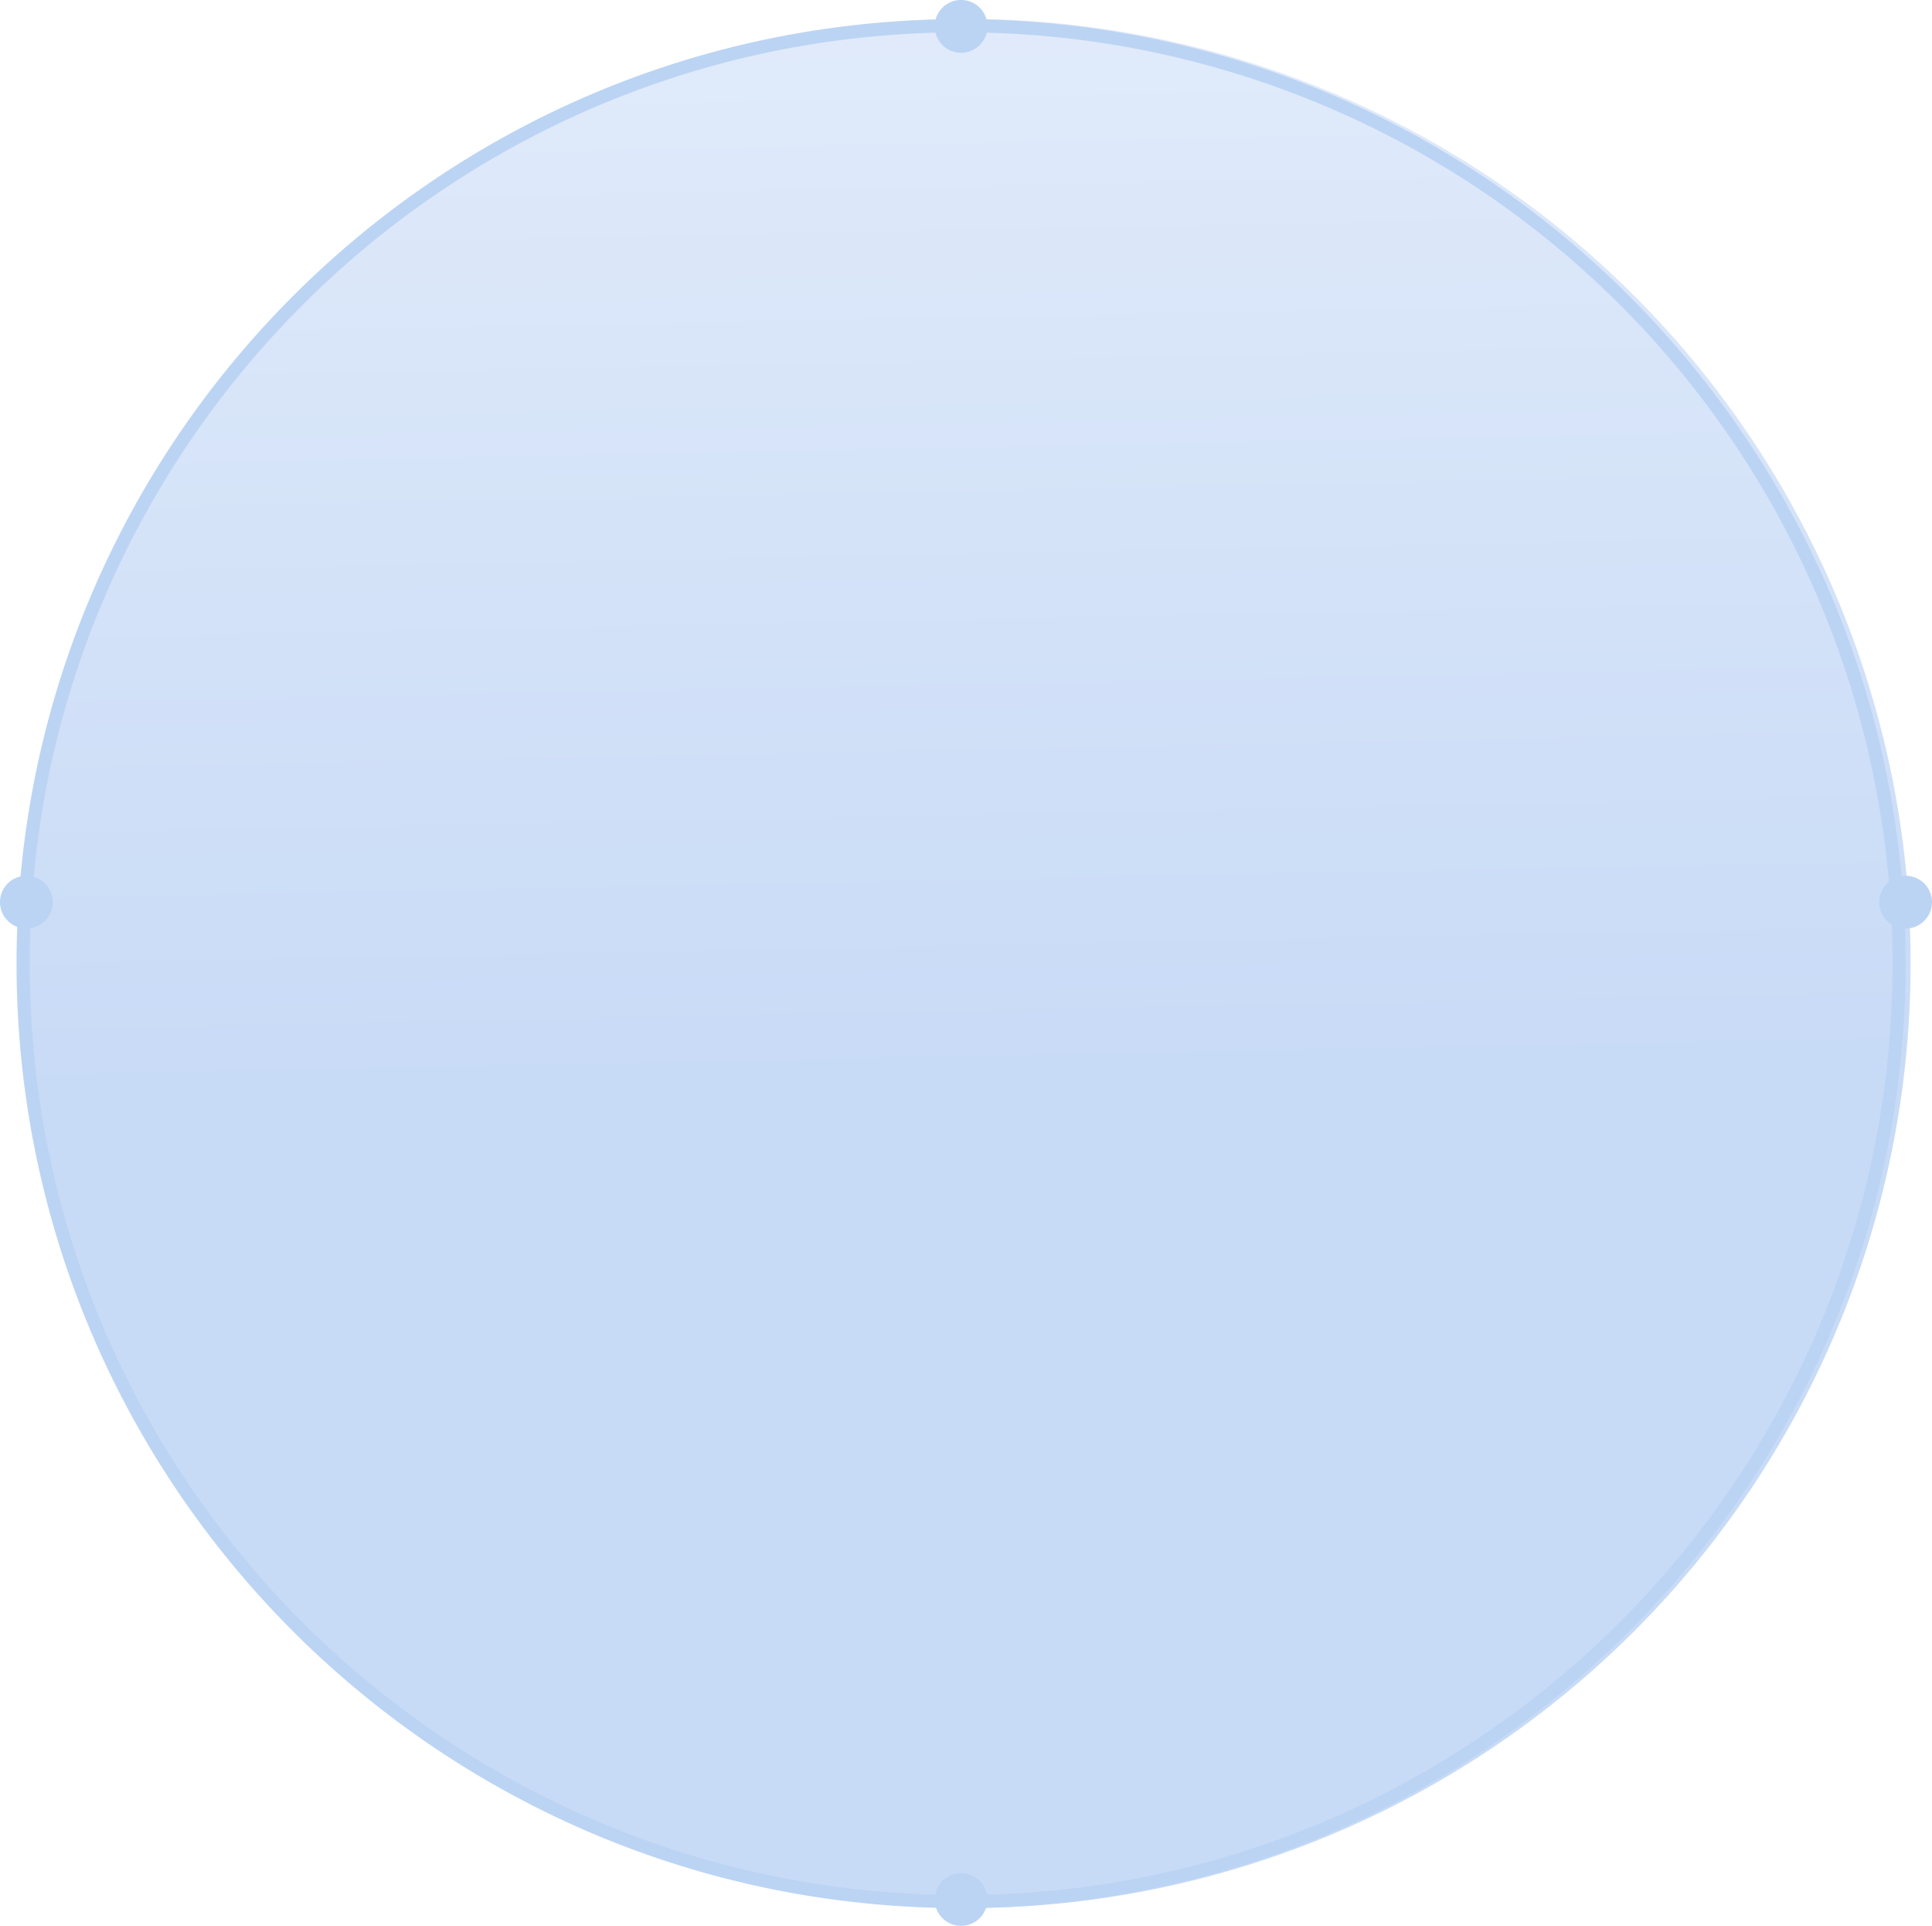 <svg xmlns="http://www.w3.org/2000/svg" xmlns:xlink="http://www.w3.org/1999/xlink" width="717.947" height="715.598" viewBox="0 0 717.947 715.598"><defs><linearGradient id="a" x1="0.5" x2="0.511" y2="0.556" gradientUnits="objectBoundingBox"><stop offset="0" stop-color="#b2ccf3"/><stop offset="1" stop-color="#76a4e9"/></linearGradient></defs><g transform="translate(11387 17890)"><circle cx="351" cy="351" r="351" transform="translate(-11379 -17883)" opacity="0.4" fill="url(#a)"/><path d="M341.691,707.88C152.141,702.947,0,547.77,0,357.062c0-4.578.087-9.12.261-13.655a9.8,9.8,0,0,1,1.216-18.752C17.556,149.131,162.927,10.986,341.532,6.25a9.8,9.8,0,0,1,18.932,0c178.57,4.735,323.918,142.8,340.046,318.276A9.8,9.8,0,1,1,702,344.012l-.238,0c.158,4.327.238,8.689.238,13.054C702,547.77,549.855,702.947,360.305,707.88a9.806,9.806,0,0,1-18.614,0Zm18.937-4.911a348.227,348.227,0,0,0,60.127-6.9A344.238,344.238,0,0,0,544.5,644.007,347.081,347.081,0,0,0,669.9,491.756a344.233,344.233,0,0,0,20.164-64.949,348.581,348.581,0,0,0,7.032-69.745q0-7.277-.3-14.544a9.8,9.8,0,0,1-1.021-15.876A345.628,345.628,0,0,0,360.514,11.154a9.8,9.8,0,0,1-19.033,0,348.245,348.245,0,0,0-60.239,6.9A344.192,344.192,0,0,0,157.495,70.119,347.086,347.086,0,0,0,32.1,222.37,343.736,343.736,0,0,0,6.389,324.8a9.8,9.8,0,0,1-1.242,19.1Q4.9,350.474,4.9,357.062a348.584,348.584,0,0,0,7.032,69.745A344.067,344.067,0,0,0,64.005,550.533,347.1,347.1,0,0,0,216.283,675.91a344.409,344.409,0,0,0,64.96,20.162,348.207,348.207,0,0,0,60.125,6.9,9.8,9.8,0,0,1,19.261,0Z" transform="translate(-11380.853 -17889)" fill="#bcd4f3"/></g></svg>